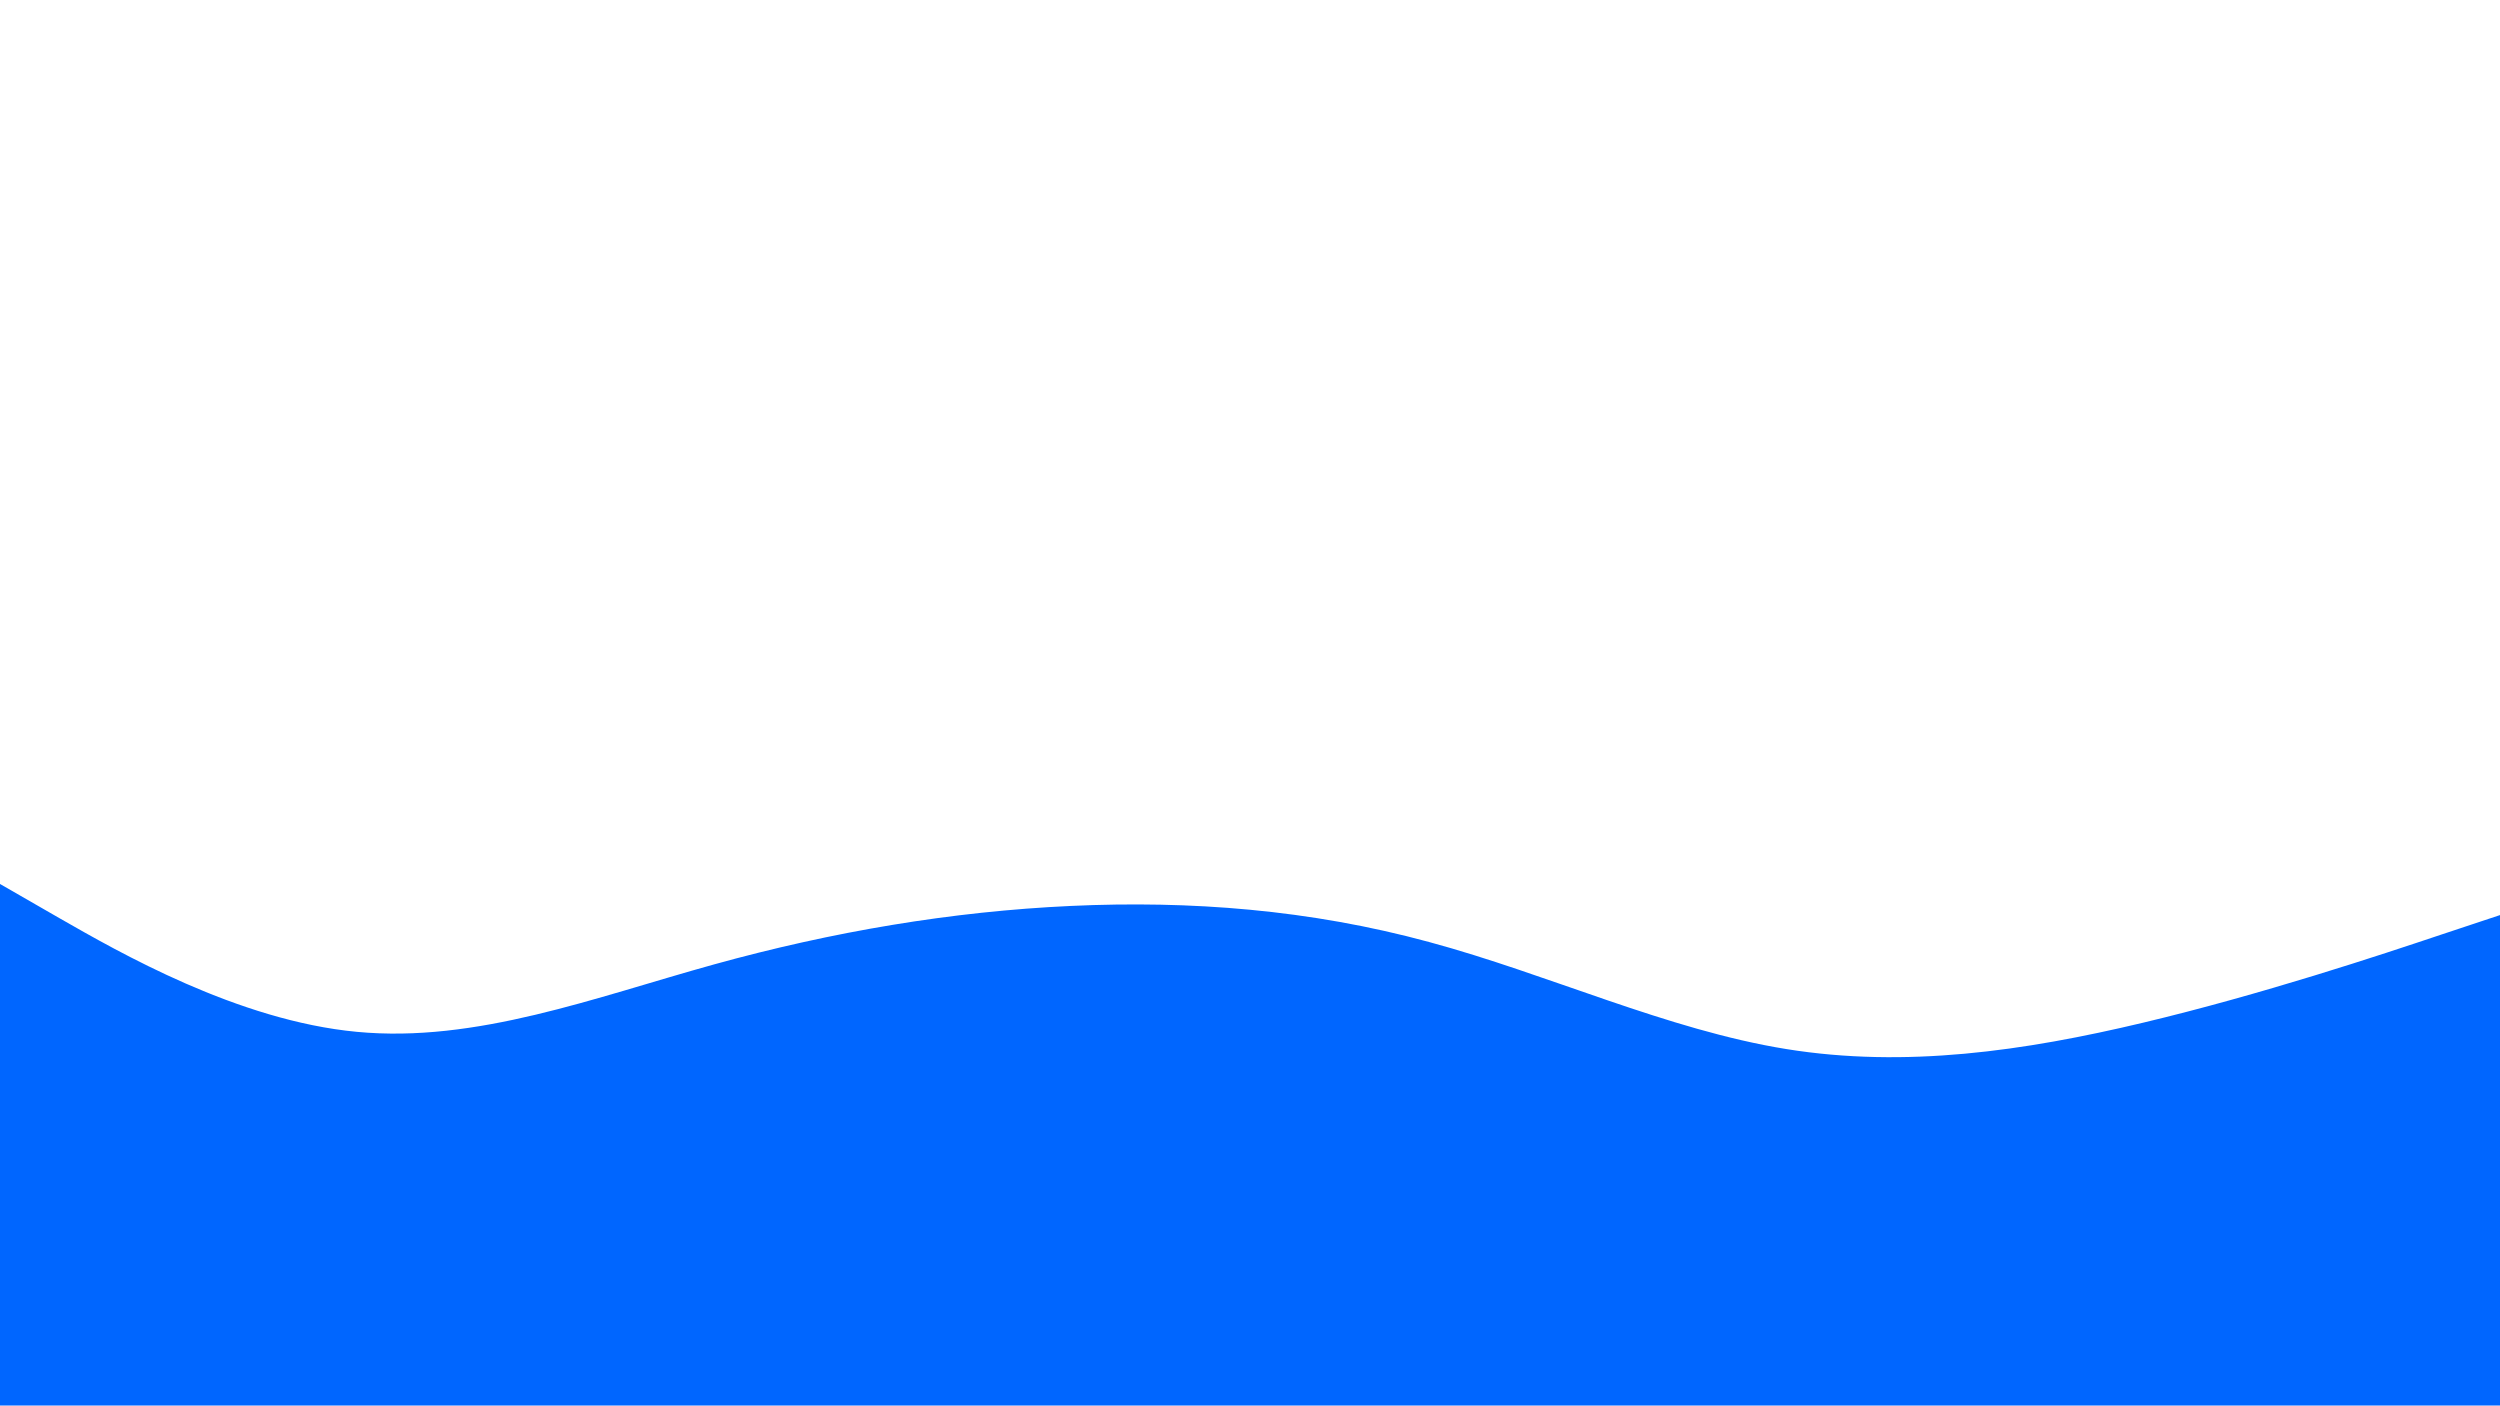 <svg id="visual" viewBox="0 0 1366 768" width="1366" height="768" xmlns="http://www.w3.org/2000/svg" xmlns:xlink="http://www.w3.org/1999/xlink" version="1.1"><rect x="0" y="0" width="1366" height="768" fill="#ffffff"></rect><path d="M0 483L32.5 501.7C65 520.3 130 557.7 195 563.8C260 570 325 545 390 527C455 509 520 498 585.2 495C650.3 492 715.7 497 780.8 514.7C846 532.3 911 562.7 976 573.2C1041 583.7 1106 574.3 1171 558.8C1236 543.3 1301 521.7 1333.5 510.8L1366 500L1366 769L1333.5 769C1301 769 1236 769 1171 769C1106 769 1041 769 976 769C911 769 846 769 780.8 769C715.7 769 650.3 769 585.2 769C520 769 455 769 390 769C325 769 260 769 195 769C130 769 65 769 32.5 769L0 769Z" fill="#0066FF" stroke-linecap="round" stroke-linejoin="miter"></path></svg>
